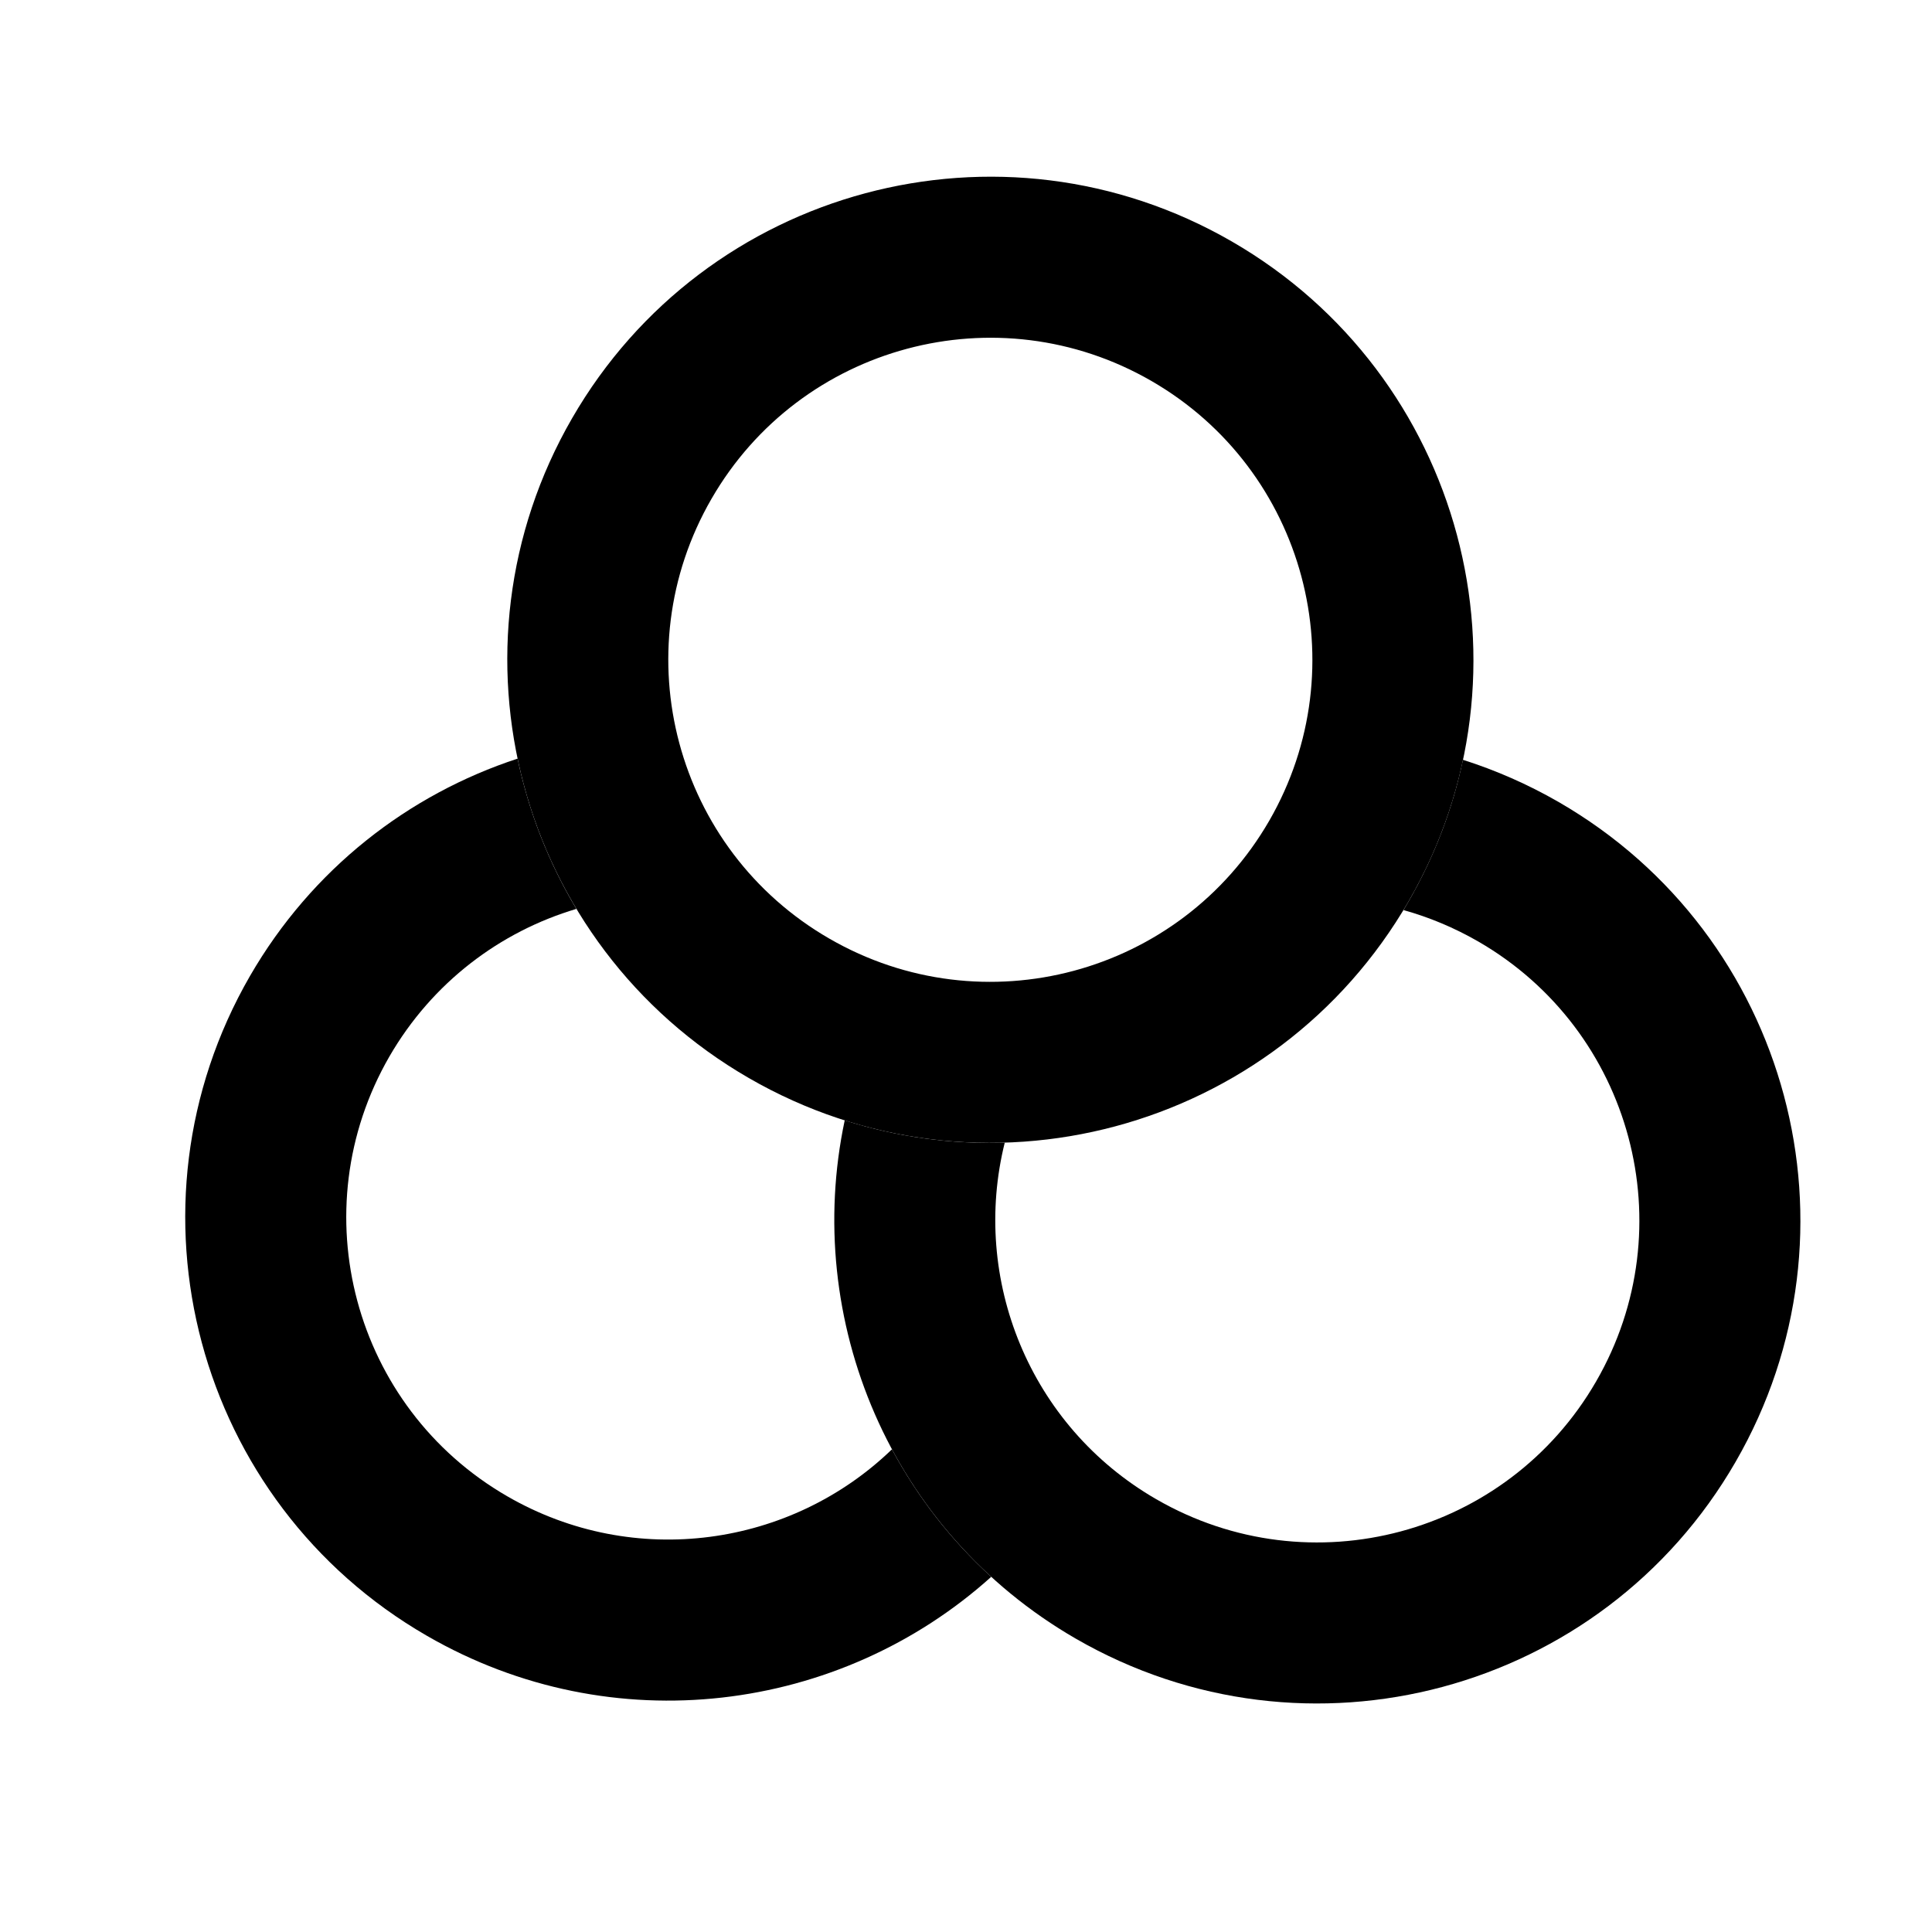 <svg width="18" height="18" viewBox="0 0 18 18" xmlns="http://www.w3.org/2000/svg">
<path fill-rule="evenodd" clip-rule="evenodd" d="M6.629 4.647C5.8 6.082 6.292 7.917 7.727 8.745C9.162 9.574 10.996 9.082 11.825 7.647C12.653 6.212 12.162 4.377 10.727 3.549C9.292 2.721 7.457 3.212 6.629 4.647ZM5.33 3.897C4.087 6.049 4.825 8.802 6.977 10.044C9.129 11.287 11.881 10.549 13.124 8.397C14.367 6.245 13.629 3.493 11.477 2.25C9.325 1.007 6.572 1.745 5.33 3.897Z" />
<path d="M9.361 10.646C9.046 11.911 9.587 13.284 10.773 13.968C12.208 14.797 14.043 14.305 14.871 12.87C15.7 11.435 15.208 9.601 13.773 8.772C13.549 8.643 13.314 8.545 13.076 8.479C13.092 8.452 13.108 8.425 13.124 8.397C13.367 7.975 13.535 7.531 13.63 7.079C13.935 7.176 14.235 7.307 14.523 7.473C16.676 8.716 17.413 11.468 16.17 13.62C14.928 15.773 12.176 16.51 10.023 15.267C8.293 14.268 7.477 12.293 7.87 10.438C8.359 10.594 8.863 10.661 9.361 10.646Z" />
<path d="M5.37 8.468C5.11 8.034 4.925 7.56 4.822 7.068C3.807 7.401 2.906 8.095 2.329 9.093C1.087 11.246 1.824 13.998 3.977 15.24C5.707 16.24 7.826 15.959 9.235 14.691C8.856 14.345 8.546 13.942 8.31 13.503C7.372 14.409 5.913 14.626 4.727 13.941C3.292 13.113 2.8 11.278 3.628 9.843C4.028 9.152 4.661 8.679 5.37 8.468Z" />
</svg>
